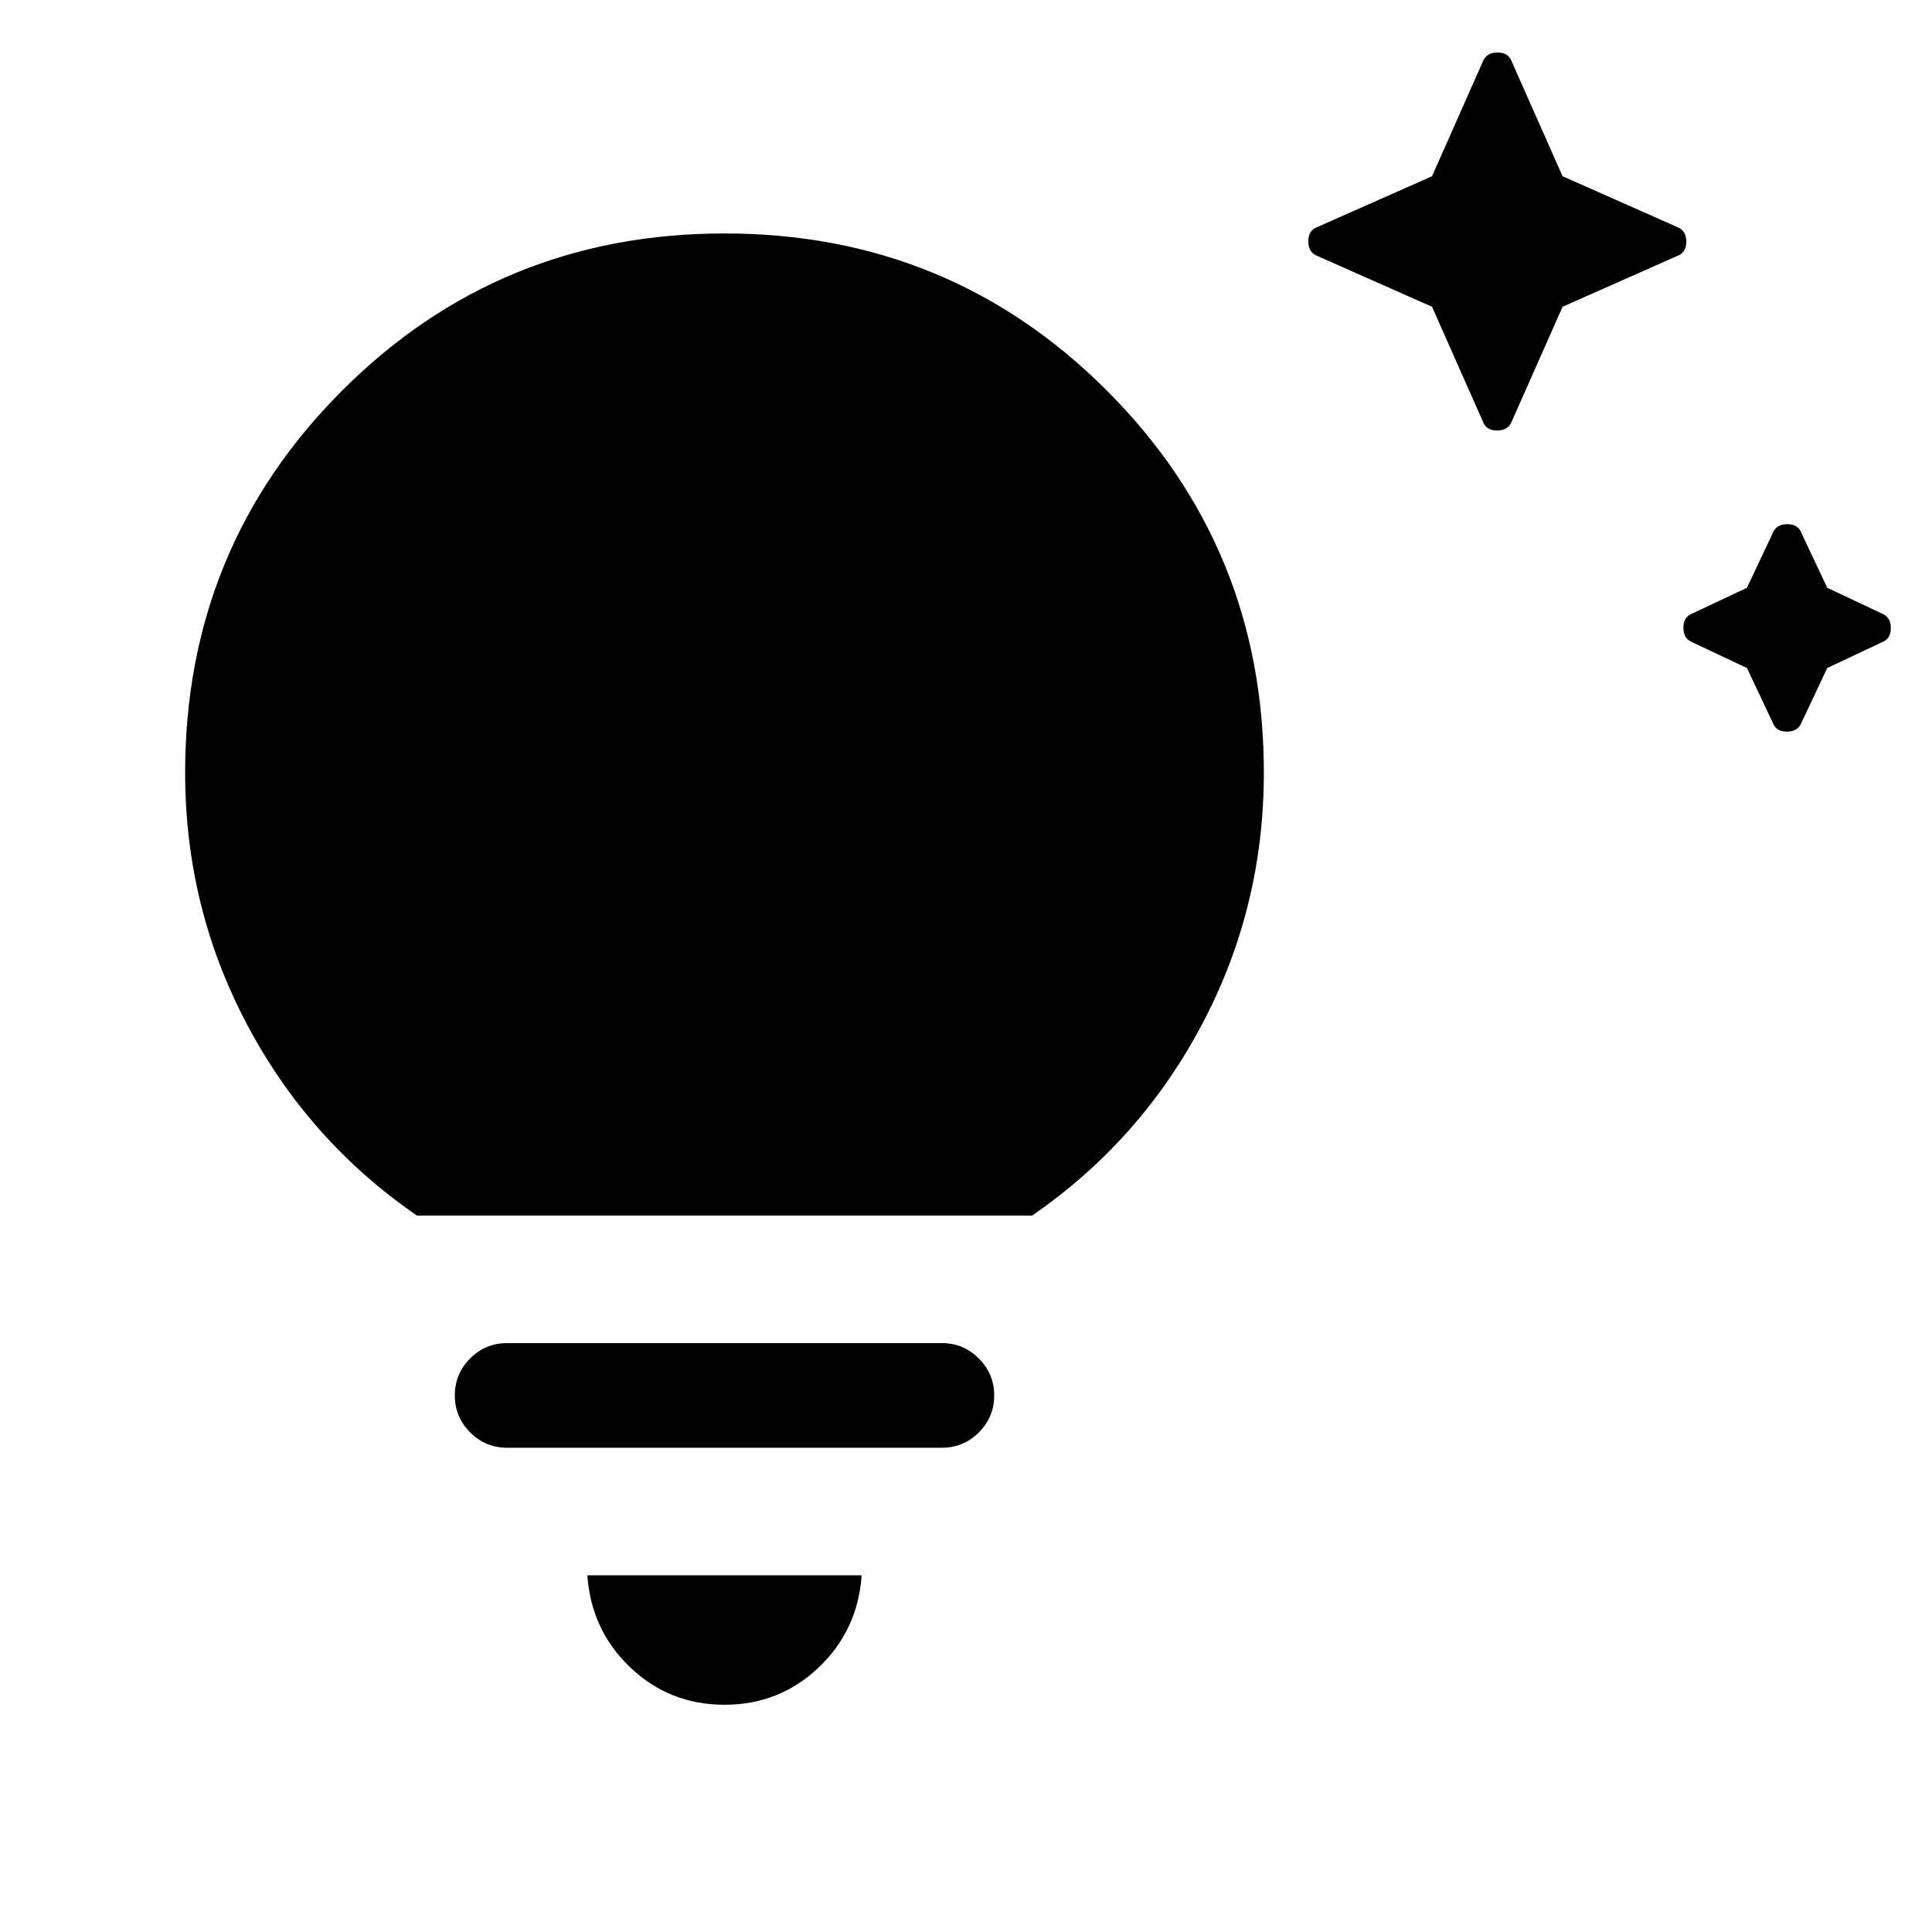 <svg xmlns="http://www.w3.org/2000/svg" height="20" viewBox="0 -960 960 960" width="20"><path d="m868.06-628.06-26.98-12.71q-4.62-1.77-4.62-7.31 0-5.54 4.62-7.15l26.98-12.71 12.71-26.98q1.77-4.62 7.31-4.62 5.54 0 7.15 4.62l12.71 26.98 26.98 12.71q4.62 1.77 4.62 7.31 0 5.54-4.62 7.15l-26.98 12.71-12.71 26.98q-1.77 4.62-7.31 4.62-5.54 0-7.15-4.62l-12.71-26.98ZM711.57-807.57l-56.88-25.2q-4.61-1.77-4.61-7.31 0-5.54 4.61-7.15l56.88-25.2 25.2-56.88q1.77-4.61 7.31-4.61 5.54 0 7.15 4.61l25.2 56.88 56.88 25.2q4.61 1.77 4.61 7.31 0 5.54-4.61 7.15l-56.88 25.2-25.2 56.88q-1.77 4.61-7.31 4.61-5.54 0-7.15-4.61l-25.2-56.88ZM360-112.92q-27.31 0-46.77-18.5-19.46-18.5-21.38-45.81h136.3q-1.92 27.31-21.38 45.81-19.46 18.5-46.77 18.5Zm-108-127.7q-10.75 0-18.37-7.63-7.63-7.62-7.63-18.38 0-10.76 7.63-18.37 7.62-7.62 18.37-7.62h216q10.75 0 18.37 7.63 7.63 7.63 7.63 18.39 0 10.75-7.63 18.37-7.62 7.61-18.37 7.61H252ZM207.15-356q-53.84-37.08-84.49-95.12Q92-509.15 92-576q0-111.92 78.04-189.96T360-844q111.92 0 189.96 78.04T628-576q0 66.85-30.66 124.88-30.65 58.04-84.49 95.12h-305.7Z"/></svg>